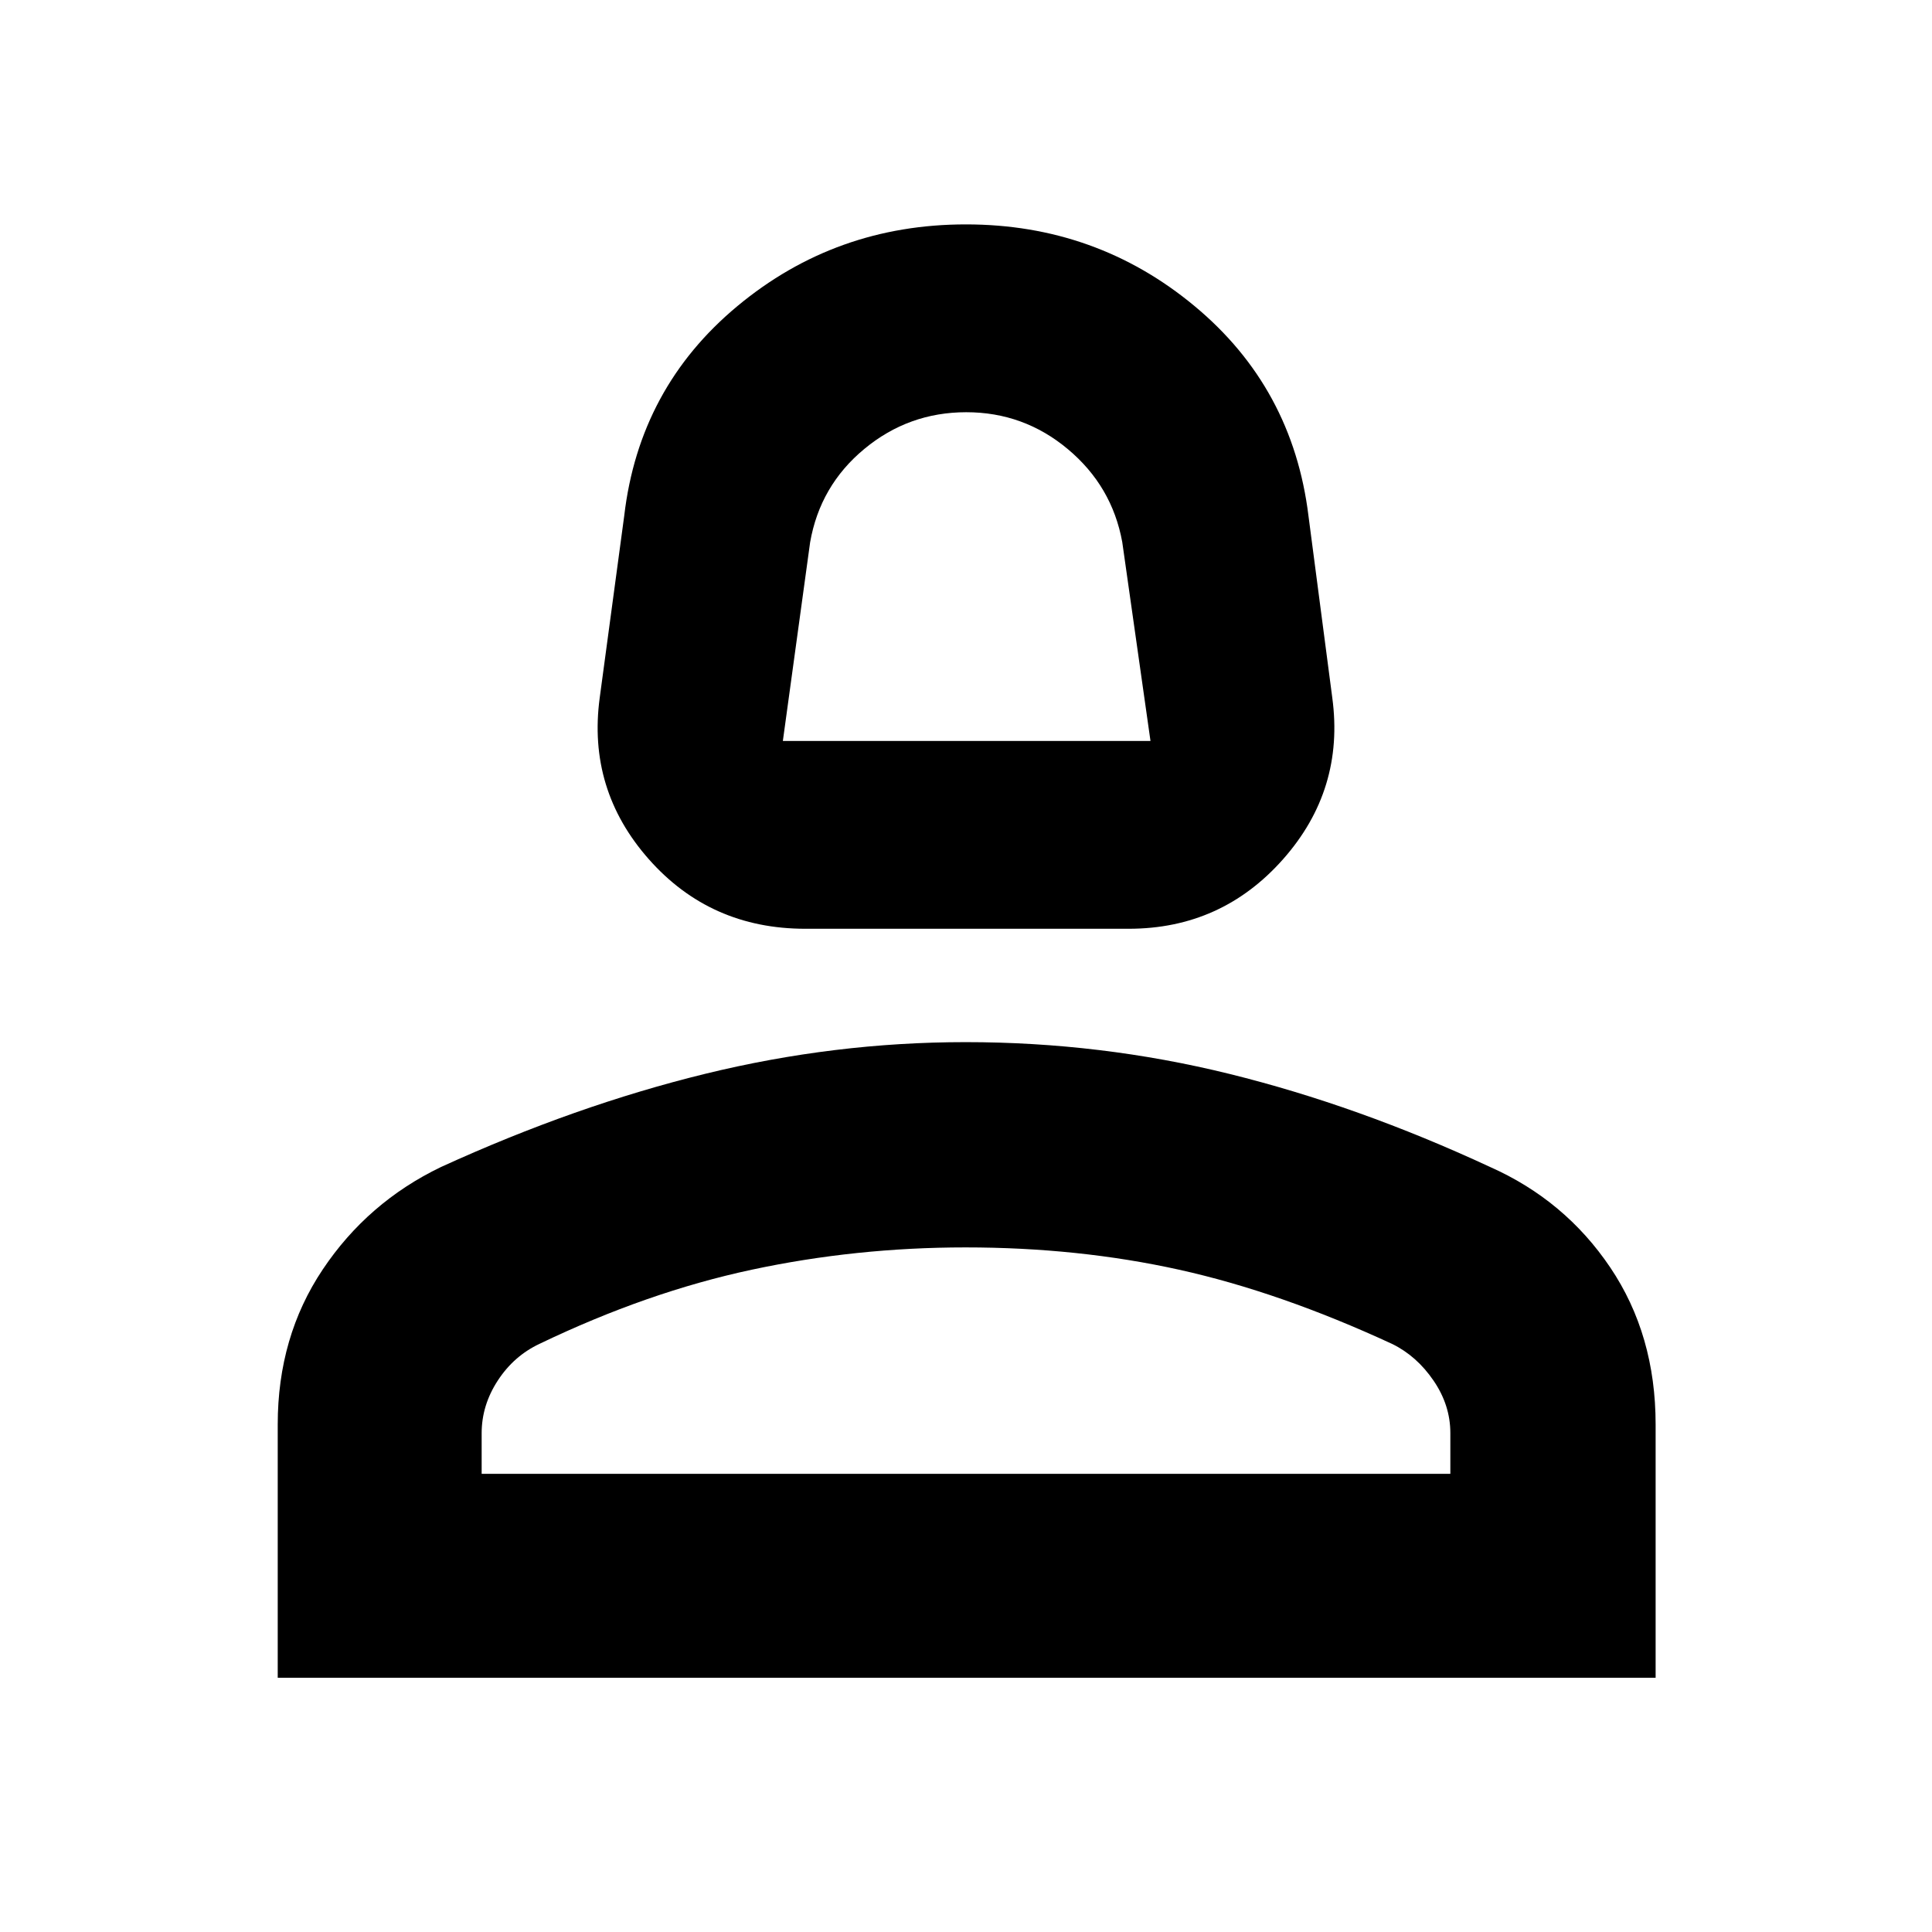 <svg xmlns="http://www.w3.org/2000/svg" height="40" viewBox="0 -960 960 960" width="40"><path d="M400.17-498.5q-47.24 0-77.79-34.58-30.55-34.59-24.38-80.25l12.17-90.34q7.44-63.68 56.26-104.25 48.81-40.58 113.52-40.58 64.72 0 113.55 40.53 48.83 40.52 56.67 104.3L662-613.33q6.17 45.66-24.43 80.25-30.59 34.58-76.74 34.58H400.17ZM389-591.83h182.67l-14.03-98.82q-5.06-27.77-26.99-46.14-21.92-18.38-50.53-18.38-28.62 0-50.65 18.25-22.02 18.25-26.93 46.42L389-591.83Zm91 0Zm-342 465.5V-252.2q0-43.6 22.37-77.01 22.36-33.41 58.76-50.91 66.87-30.55 131.25-46.3 64.37-15.75 129.44-15.75 66.99 0 130.92 15.75 63.93 15.75 129.52 46.21 37.33 16.55 59.87 50.01 22.54 33.47 22.54 77.97v125.9H138Zm101.33-101.34h481.34v-20.24q0-13.86-8.34-26.06-8.33-12.21-20.5-18.2Q636-318 585.92-329.08q-50.09-11.09-106.16-11.09-54.43 0-106.26 11.09-51.83 11.08-105.38 36.81-12.79 6-20.79 18.28-8 12.28-8 26.15v20.17Zm240.67 0Z"/></svg>